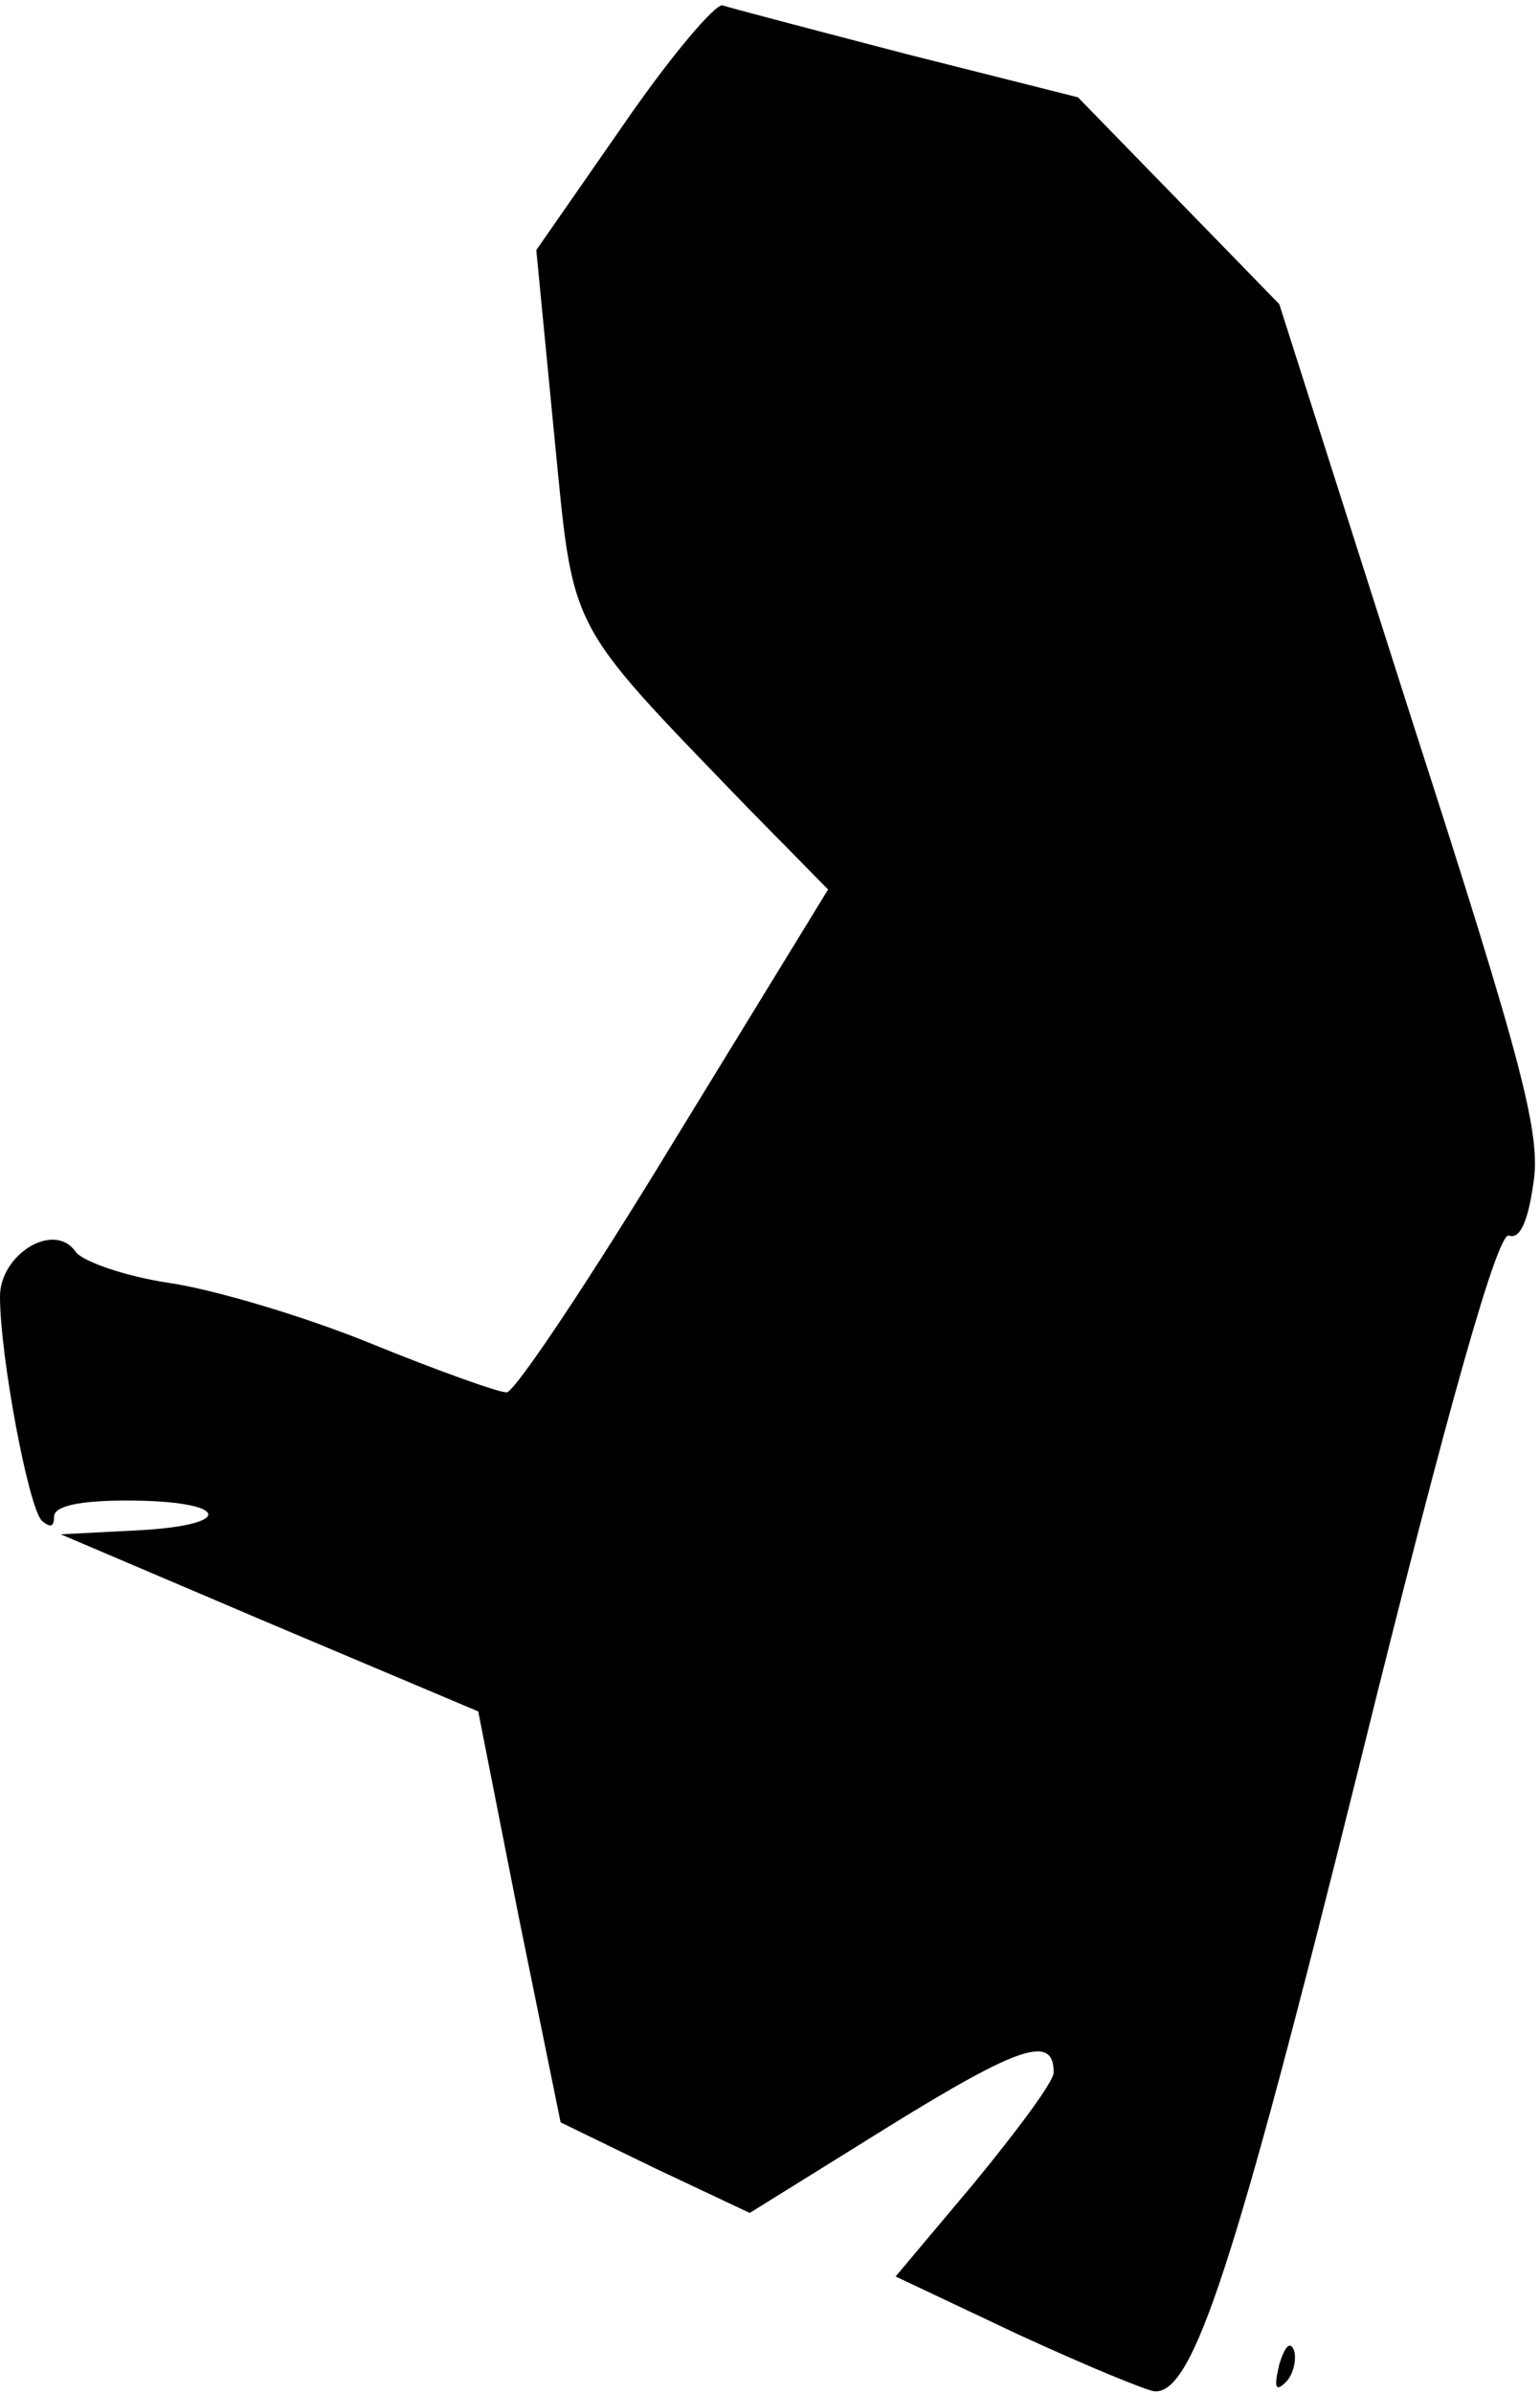<?xml version="1.0" standalone="no"?>
<!DOCTYPE svg PUBLIC "-//W3C//DTD SVG 20010904//EN"
 "http://www.w3.org/TR/2001/REC-SVG-20010904/DTD/svg10.dtd">
<svg version="1.0" xmlns="http://www.w3.org/2000/svg"
 width="114pt" height="177pt" viewBox="0 0 114 177"
 preserveAspectRatio="xMidYMid meet">
<g transform="translate(0,177) scale(0.1,-0.1)"
fill="#000000" stroke="none">
<path fill="#000000" stroke="none" d="M461 1677 l-64 -92 13 -134 c15 -151 7
-137 143 -278 l60 -61 -114 -186 c-62 -102 -118 -186 -124 -186 -6 0 -51 16
-100 36 -49 20 -116 40 -150 45 -33 5 -64 16 -69 23 -16 23 -56 -2 -56 -33 0
-44 21 -156 31 -166 6 -5 9 -5 9 3 0 8 19 12 54 12 75 0 82 -18 9 -22 l-58 -3
155 -66 154 -65 30 -152 31 -152 70 -34 70 -33 103 64 c97 60 122 68 122 40 0
-7 -27 -43 -59 -82 l-58 -69 91 -43 c50 -23 96 -42 101 -42 28 -1 58 88 151
462 68 275 103 396 111 393 8 -3 14 10 18 38 6 36 -7 87 -91 347 l-97 304 -74
76 -75 77 -127 32 c-69 18 -130 34 -136 36 -5 2 -39 -38 -74 -89z"/>
<path fill="#000000" stroke="none" d="M947 21 c-4 -17 -3 -21 5 -13 5 5 8 16
6 23 -3 8 -7 3 -11 -10z"/>
</g>
</svg>
